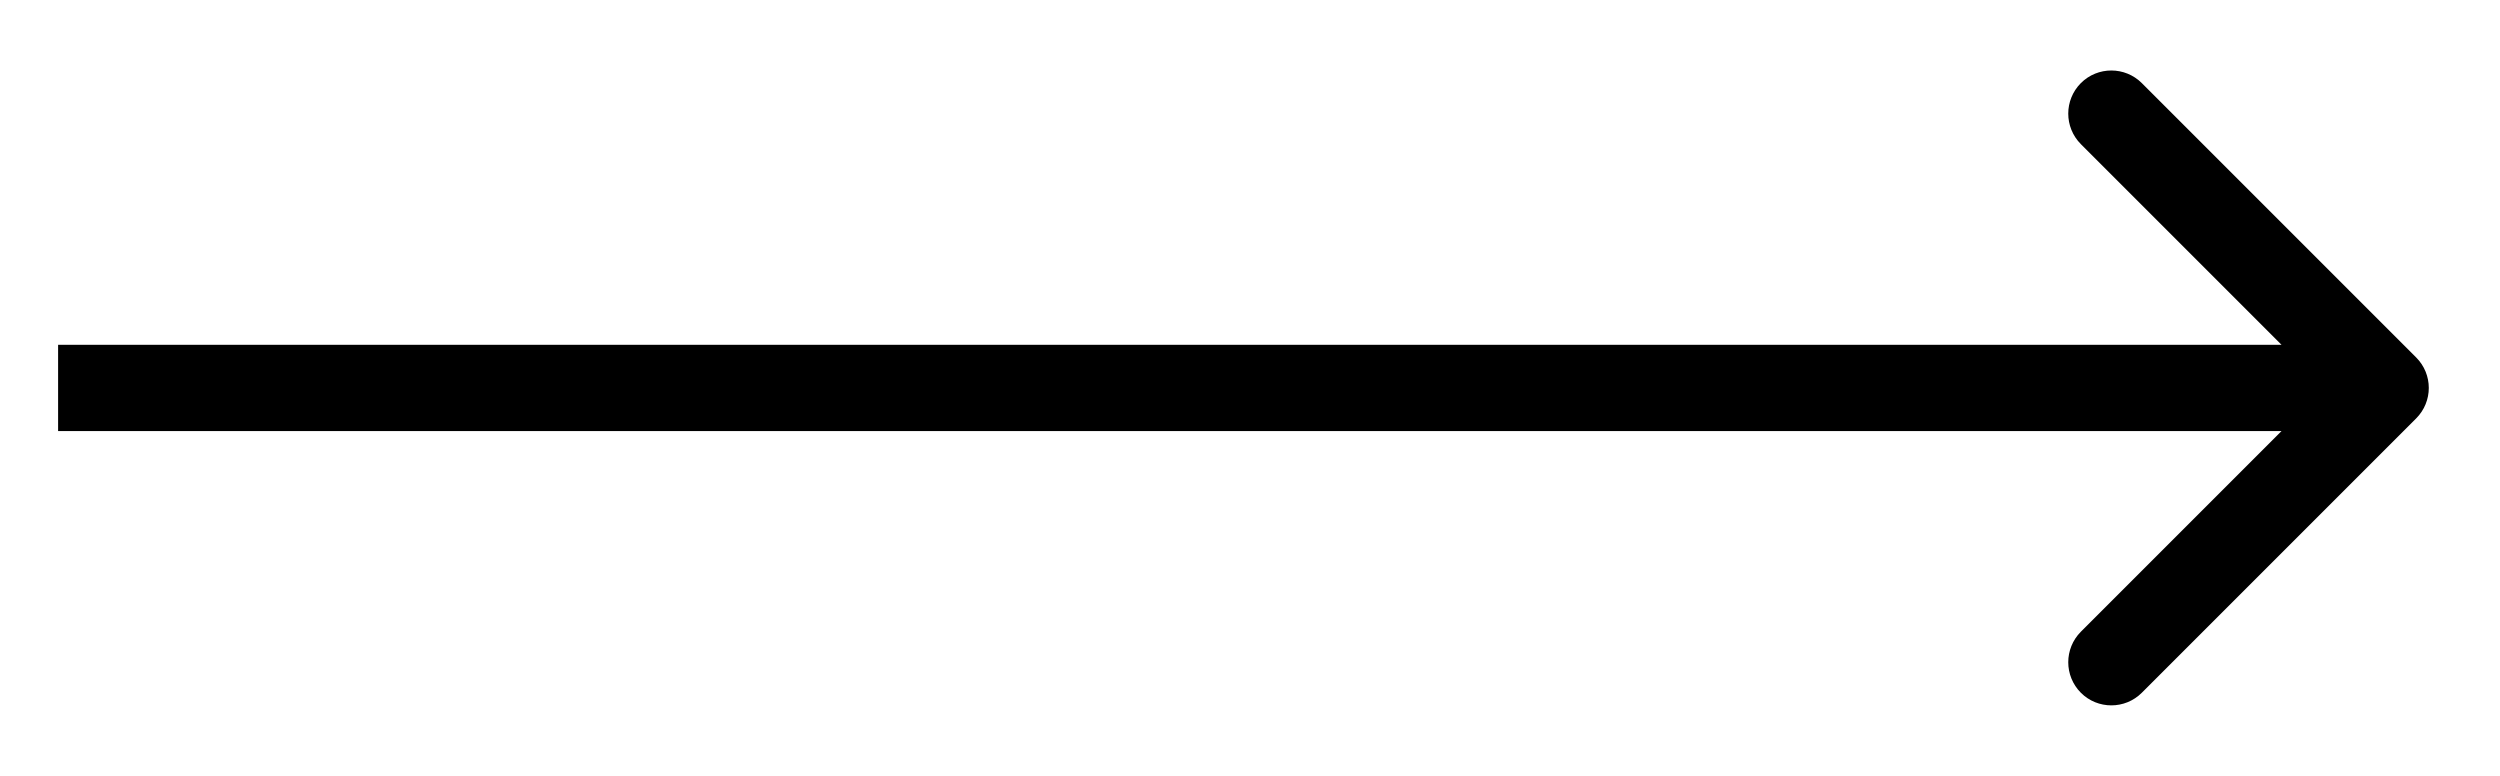 <svg width="29" height="9" viewBox="0 0 29 9" fill="none" xmlns="http://www.w3.org/2000/svg">
<path d="M28.027 4.854C28.223 4.658 28.223 4.342 28.027 4.146L24.845 0.964C24.65 0.769 24.333 0.769 24.138 0.964C23.943 1.16 23.943 1.476 24.138 1.672L26.966 4.5L24.138 7.328C23.943 7.524 23.943 7.84 24.138 8.036C24.333 8.231 24.65 8.231 24.845 8.036L28.027 4.854ZM0.674 5H27.674V4H0.674V5Z" fill="black"/>
</svg>
